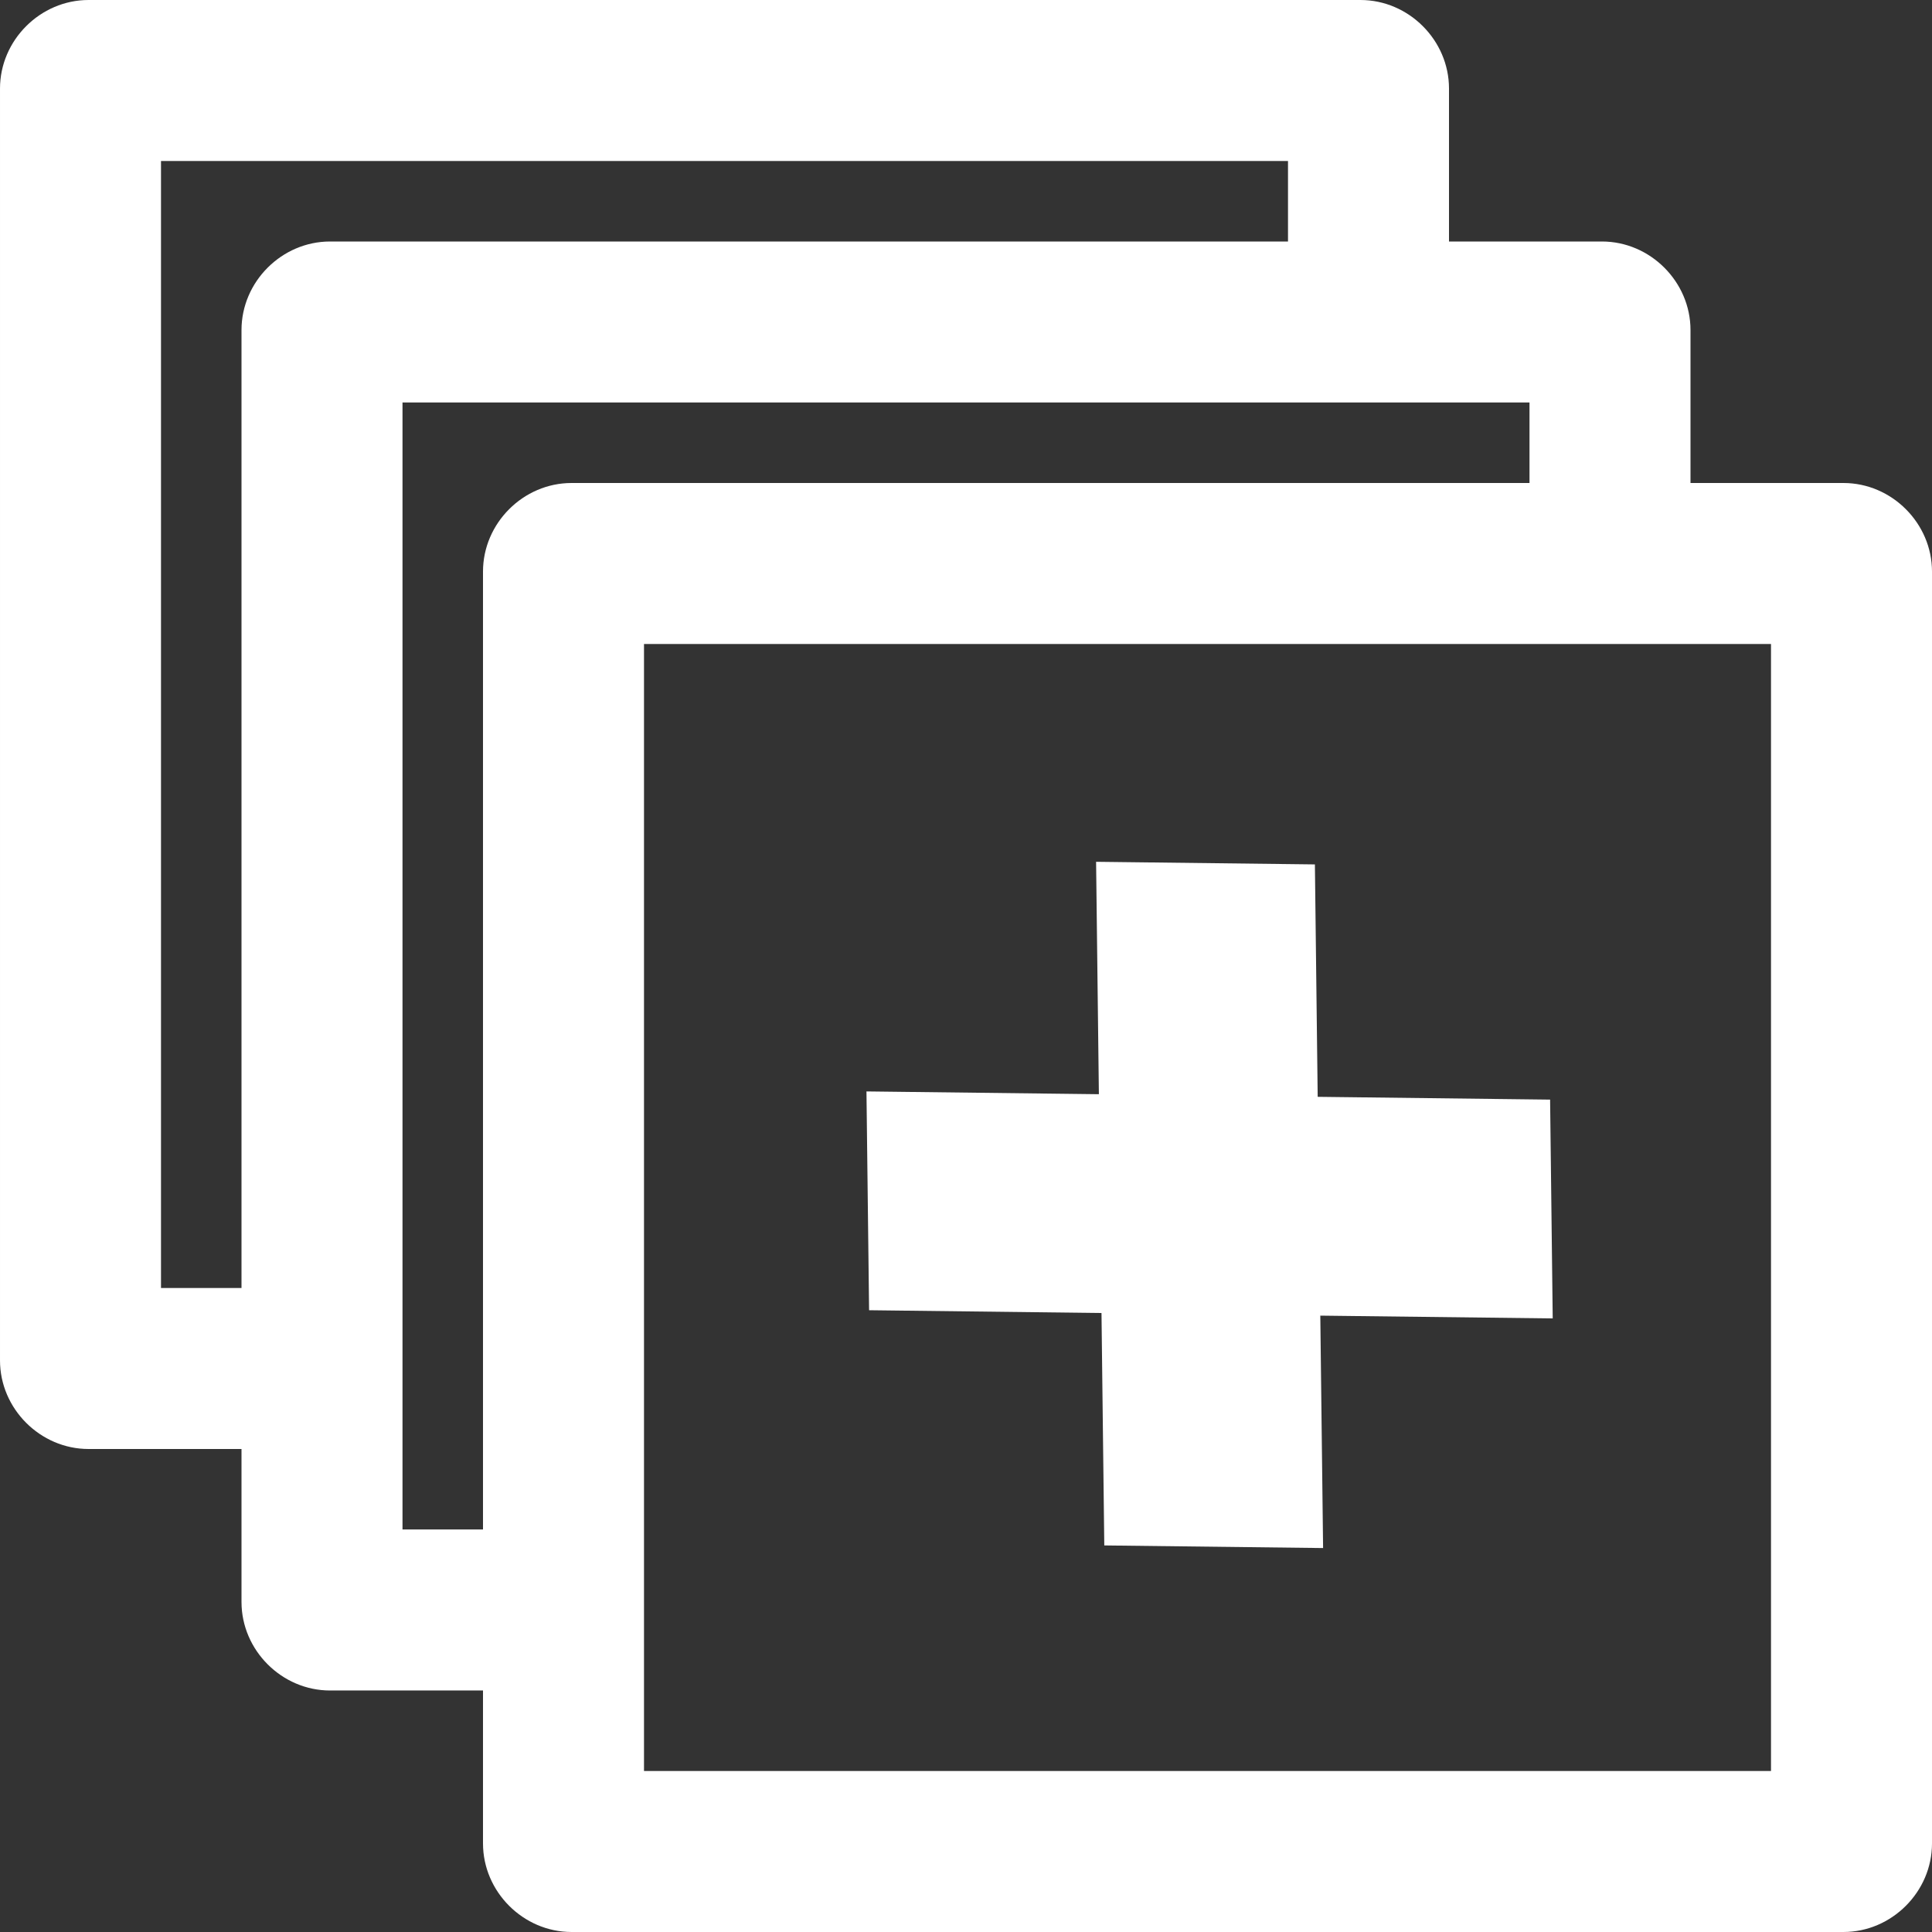 <svg width="24" height="24" xmlns="http://www.w3.org/2000/svg" xml:space="preserve" version="1.1" enable-background="new 0 0 24 24">

 <rect width="100%" height="100%" fill="#333333" stroke="none"/>

 <g>
  <title>Layer 1</title>
  <g id="svg_1">
   <path fill="#ffffff" id="svg_2" d="m22.9,6l-1.9,0l0,-1.9c0,-0.6 -0.5,-1.1 -1.1,-1.1l-1.9,0l0,-1.9c0,-0.6 -0.5,-1.1 -1.1,-1.1l-15.8,0c-0.6,0 -1.1,0.5 -1.1,1.1l0,15.8c0,0.6 0.5,1.1 1.1,1.1l1.9,0l0,1.9c0,0.6 0.5,1.1 1.1,1.1l1.9,0l0,1.9c0,0.6 0.5,1.1 1.1,1.1l15.8,0c0.6,0 1.1,-0.5 1.1,-1.1l0,-15.8c0,-0.6 -0.5,-1.1 -1.1,-1.1zm-19.9,-1.9l0,11.9l-1,0l0,-14l14,0l0,1l-11.9,0c-0.6,0 -1.1,0.5 -1.1,1.1zm3,3l0,11.9l-1,0l0,-14l14,0l0,1l-11.9,0c-0.6,0 -1.1,0.5 -1.1,1.1zm16,14.9l-14,0l0,-14l14,0l0,14z"/>
  </g>
  <path transform="rotate(45, 15.026, 14.968)" id="svg_3" d="m11.015,12.951l1.945,-1.899l2.066,2.017l2.066,-2.017l1.945,1.899l-2.066,2.017l2.066,2.017l-1.945,1.899l-2.066,-2.017l-2.066,2.017l-1.945,-1.899l2.066,-2.017l-2.066,-2.017z" fill="#ffffff"/>
 </g>
</svg>